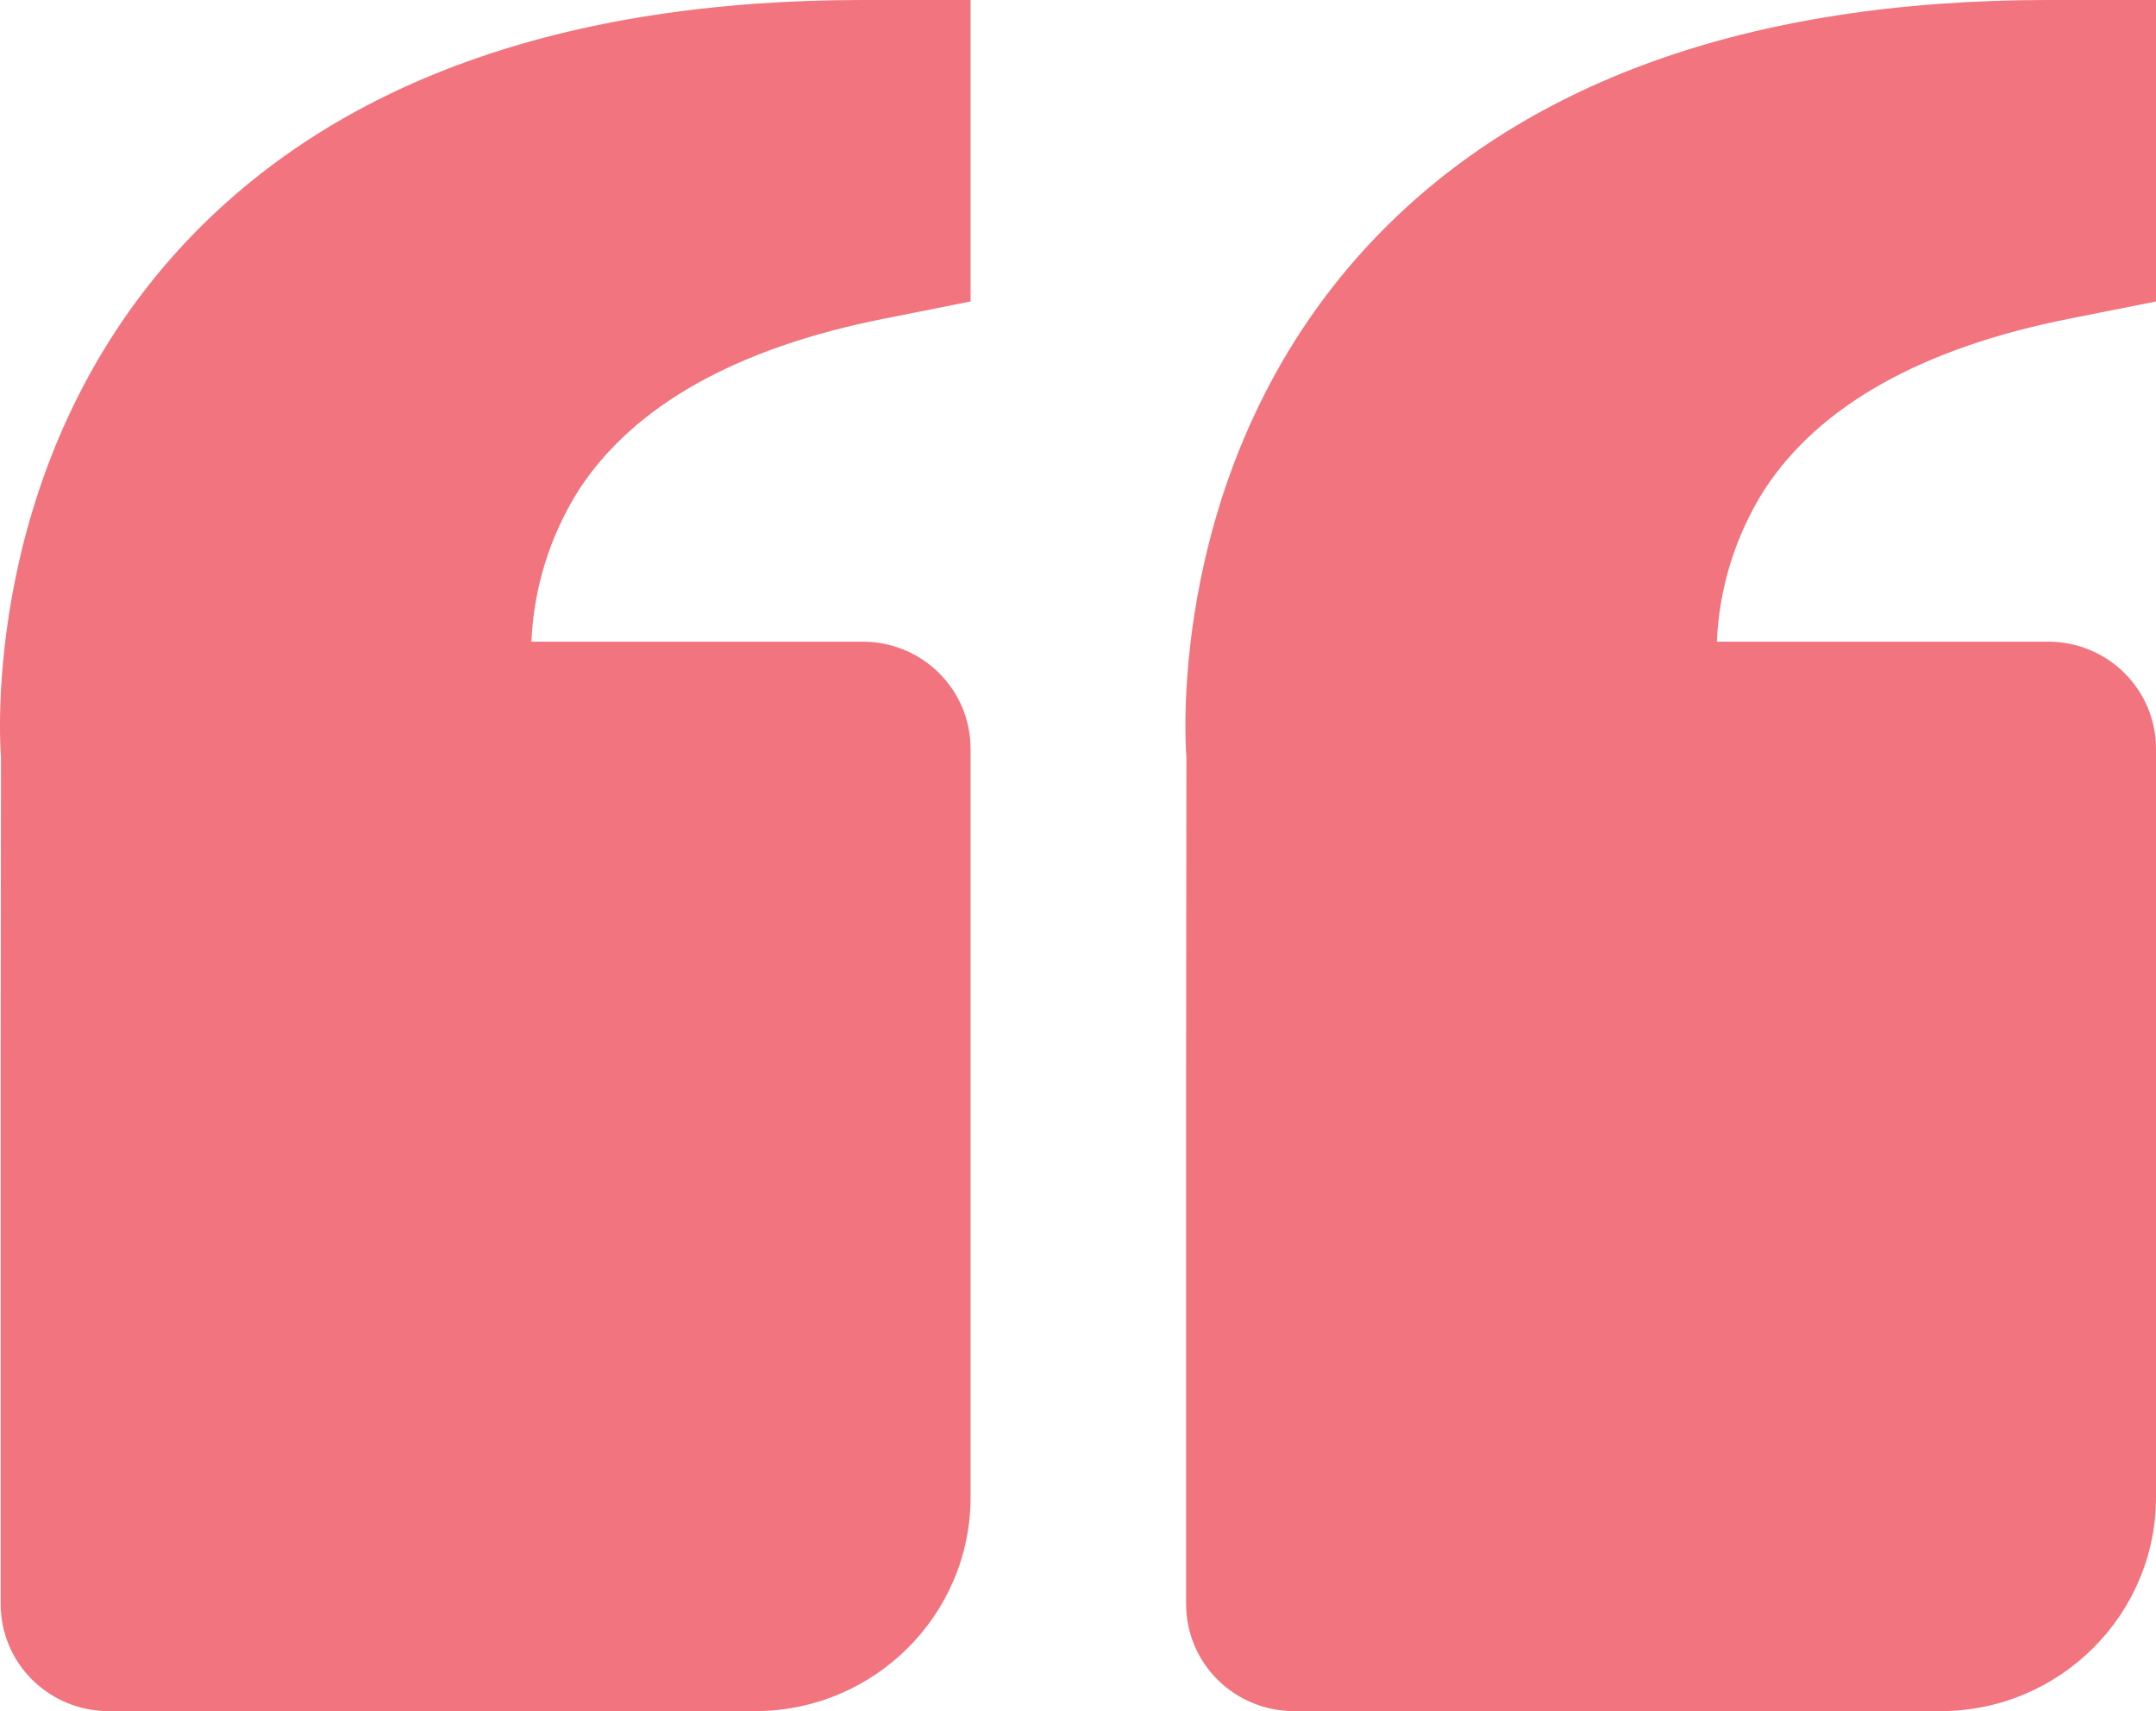 <svg width="126" height="100" viewBox="0 0 126 100" fill="none" xmlns="http://www.w3.org/2000/svg">
<path d="M10.69 14.325C19.526 4.819 32.896 0 50.424 0H56.722V17.619L51.658 18.625C43.03 20.337 37.028 23.706 33.816 28.65C32.14 31.313 31.189 34.363 31.057 37.5H50.424C52.094 37.5 53.696 38.158 54.877 39.331C56.058 40.503 56.722 42.092 56.722 43.75V87.5C56.722 94.394 51.072 100 44.126 100H6.338C4.667 100 3.065 99.341 1.884 98.169C0.703 96.997 0.04 95.408 0.04 93.75V62.5L0.058 44.256C0.002 43.562 -1.195 27.125 10.69 14.325ZM113.404 100H75.616C73.945 100 72.344 99.341 71.162 98.169C69.981 96.997 69.318 95.408 69.318 93.75V62.5L69.337 44.256C69.28 43.562 68.083 27.125 79.968 14.325C88.804 4.819 102.175 0 119.702 0H126V17.619L120.936 18.625C112.308 20.337 106.306 23.706 103.094 28.65C101.418 31.313 100.468 34.363 100.336 37.5H119.702C121.372 37.5 122.974 38.158 124.155 39.331C125.336 40.503 126 42.092 126 43.75V87.5C126 94.394 120.351 100 113.404 100Z" fill="#F1747E"/>
</svg>
